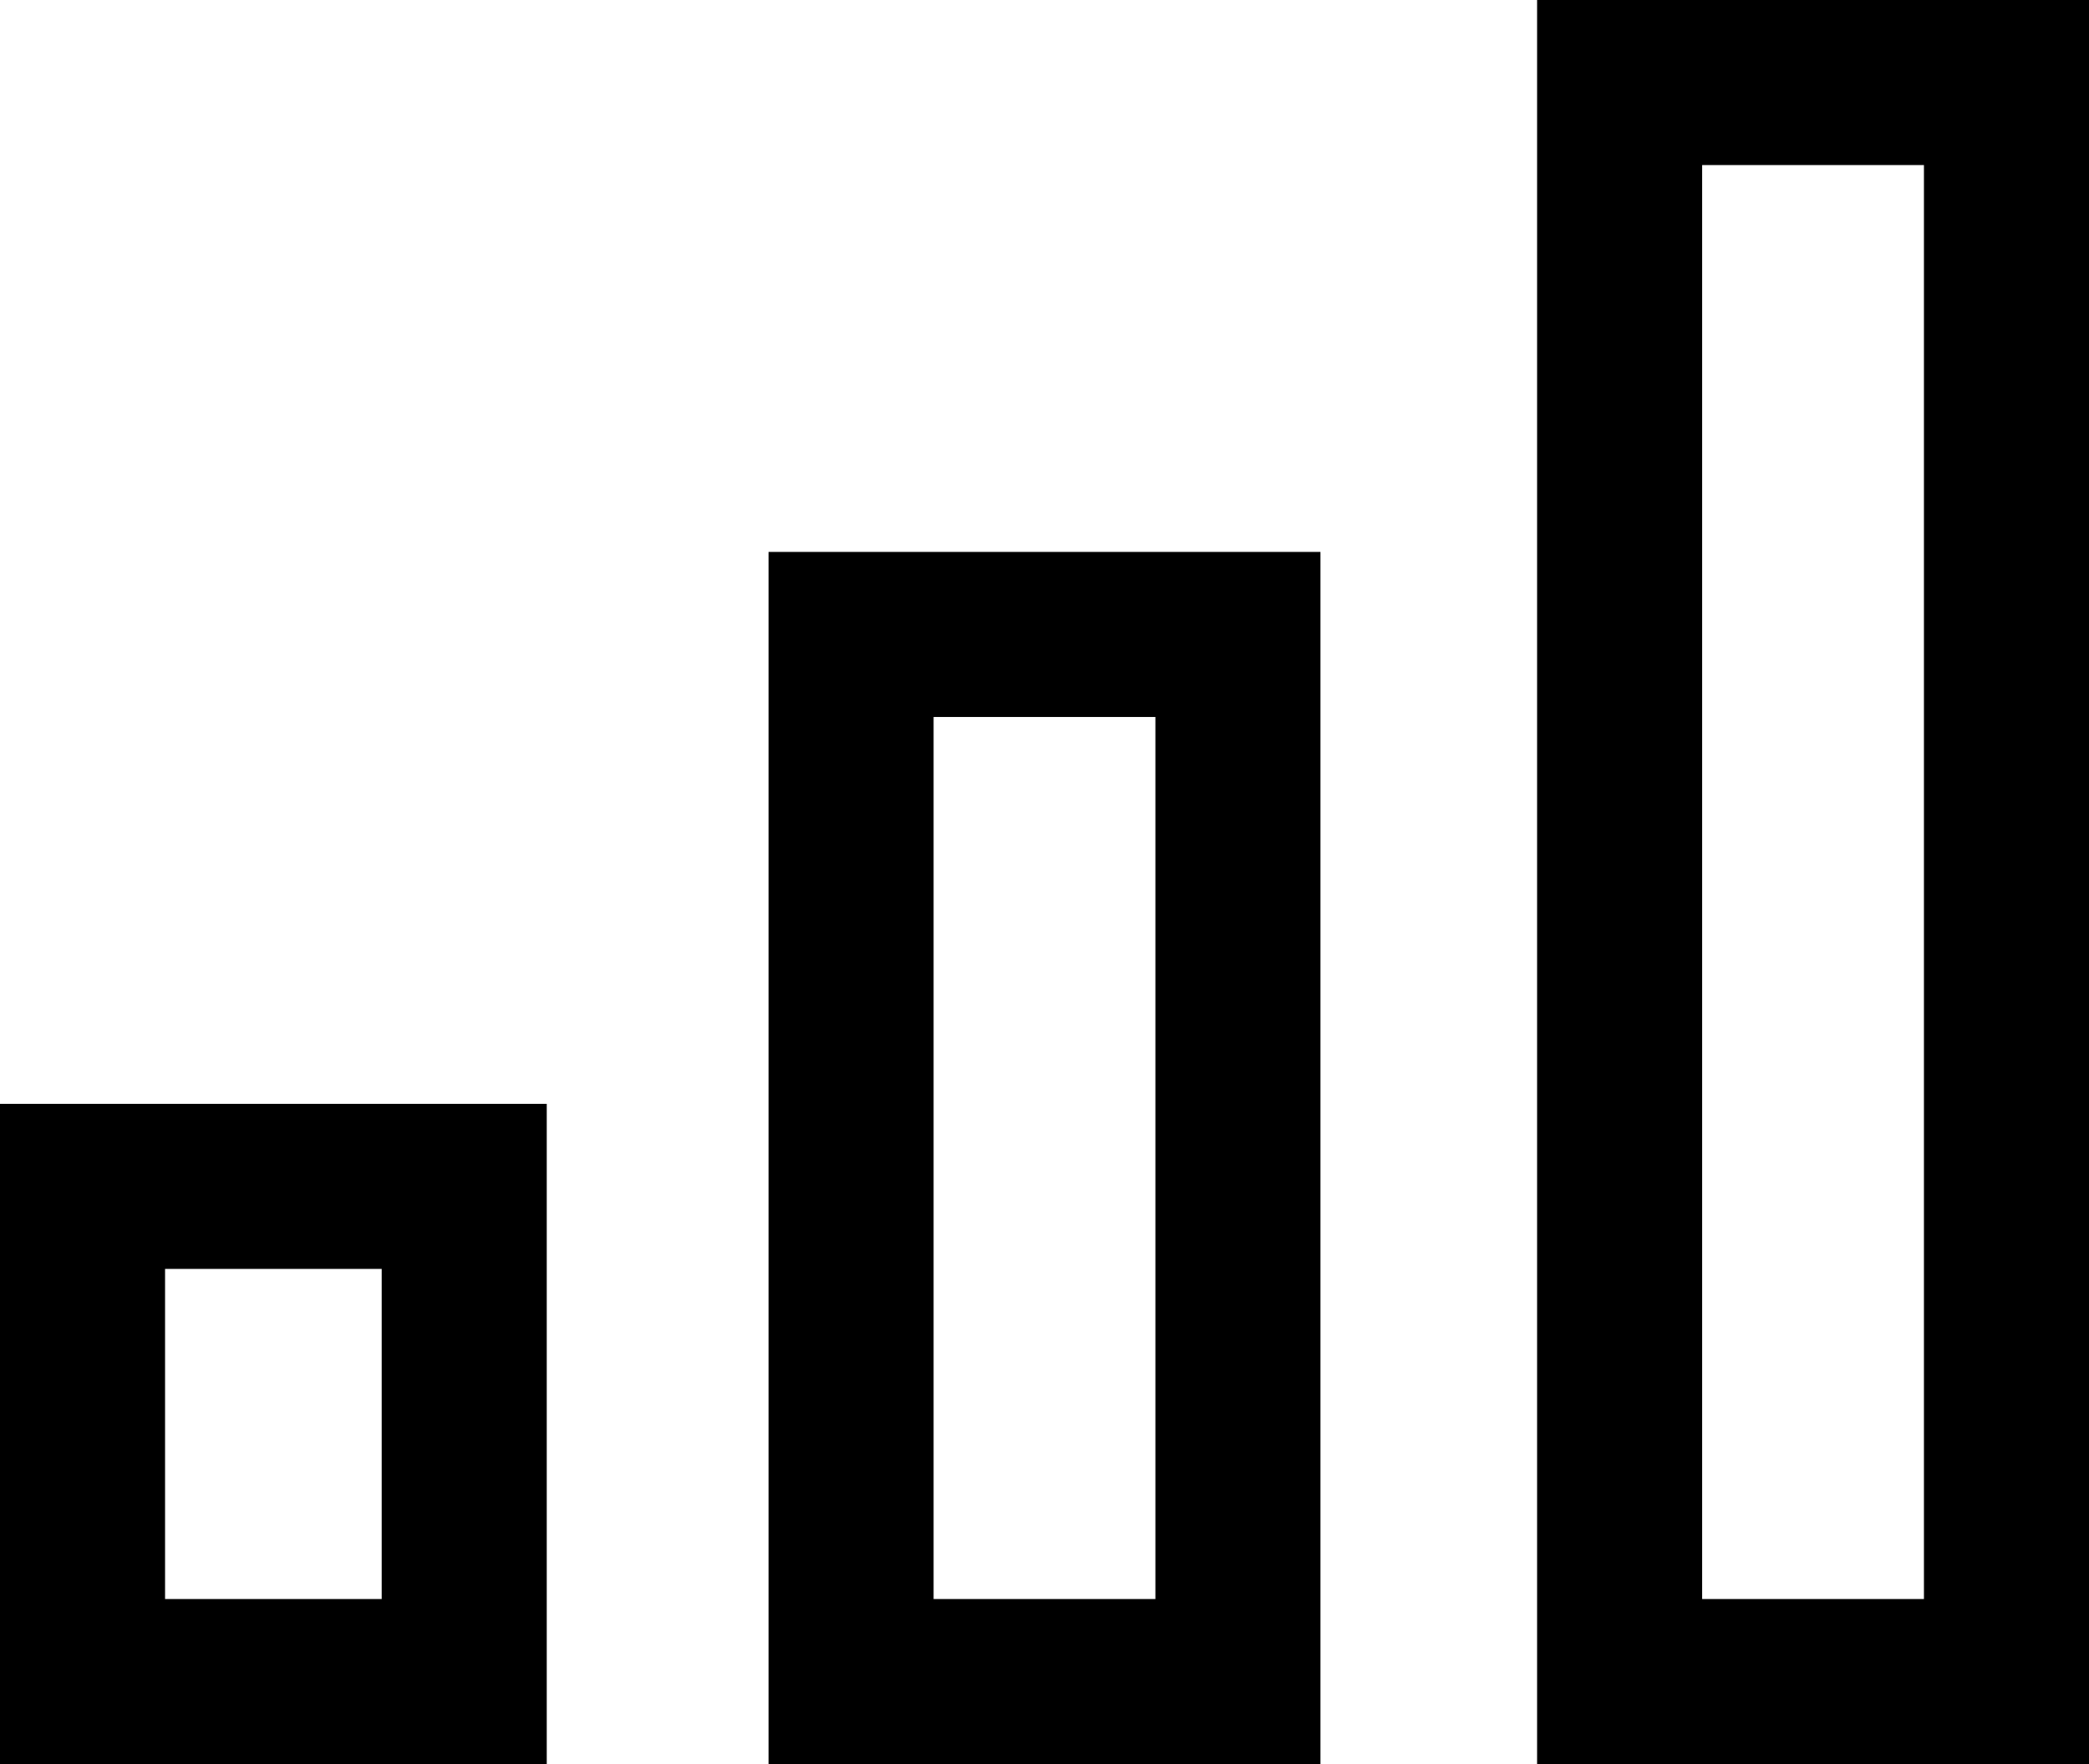<svg xmlns="http://www.w3.org/2000/svg" viewBox="43 21 405 342">
      <g transform="scale(1 -1) translate(0 -384)">
        <path d="M416 331V53H373V331ZM267 224V53H224V224ZM117 117V53H75V117ZM448 363H341V21H448ZM299 256H192V21H299ZM149 149H43V21H149Z" />
      </g>
    </svg>